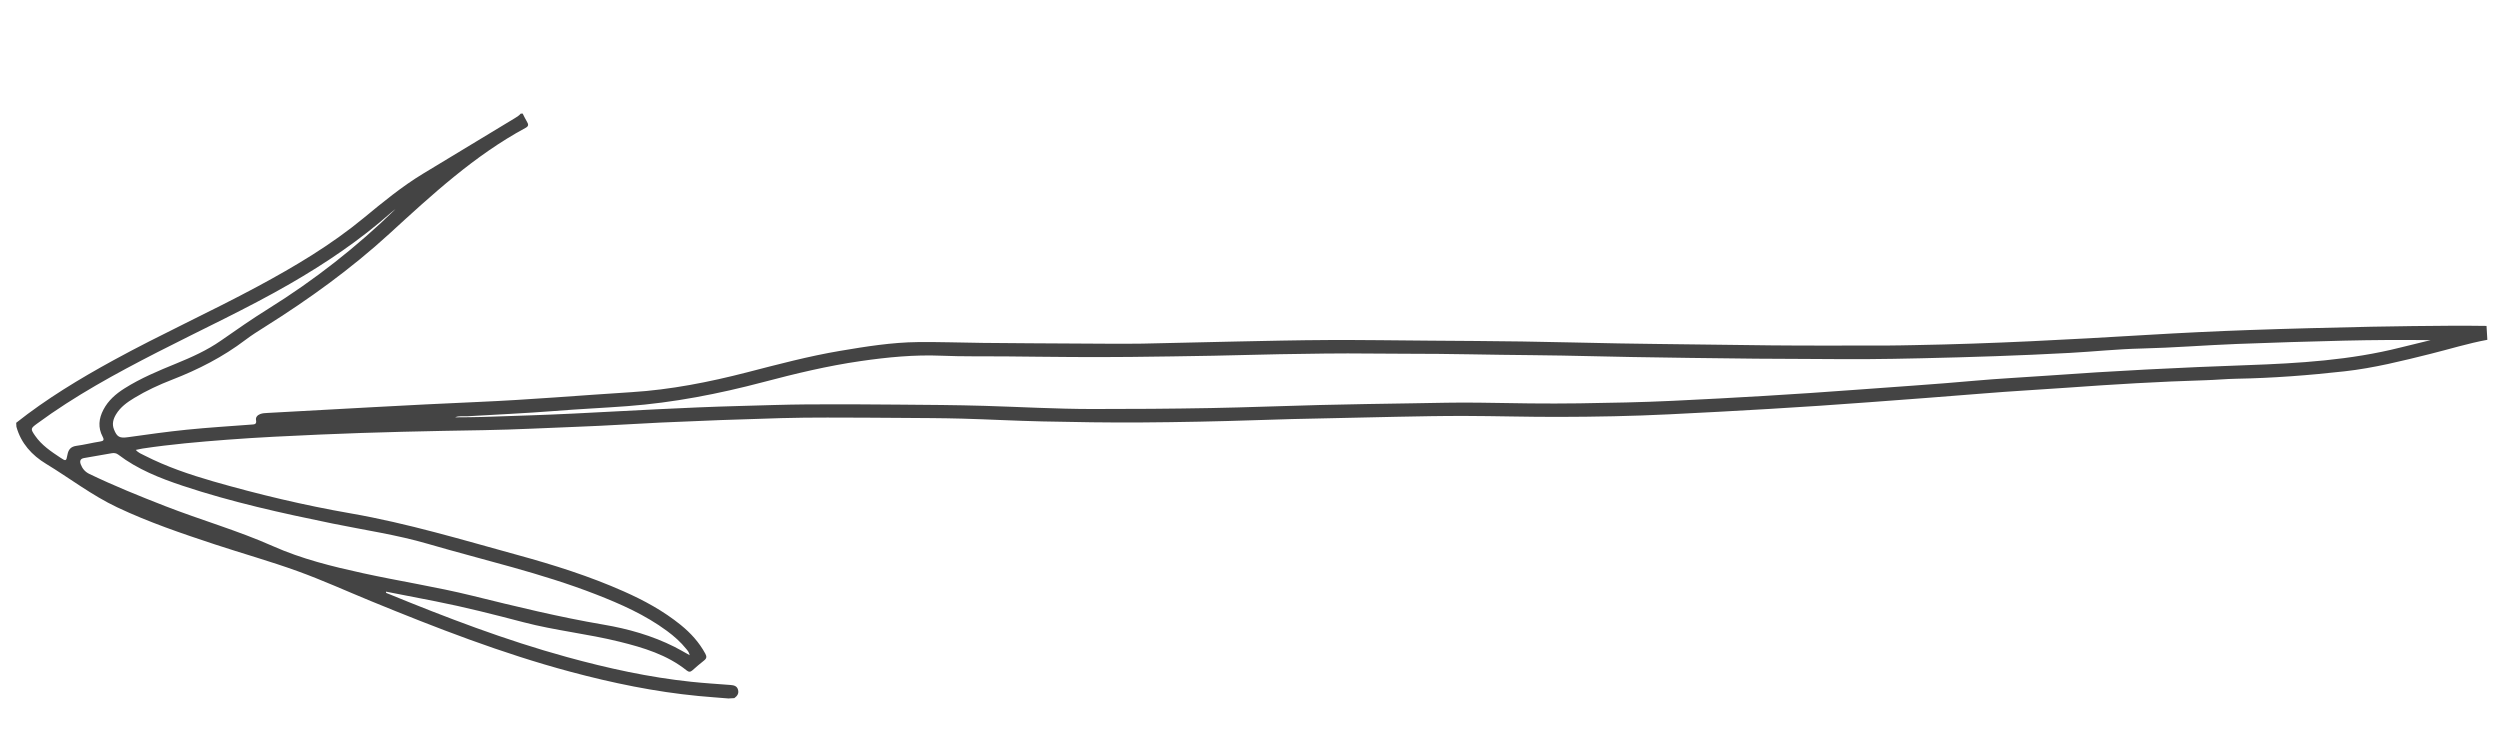 <?xml version="1.0" encoding="utf-8"?>
<!-- Generated by IcoMoon.io -->
<!DOCTYPE svg PUBLIC "-//W3C//DTD SVG 1.1//EN" "http://www.w3.org/Graphics/SVG/1.1/DTD/svg11.dtd">
<svg version="1.1" xmlns="http://www.w3.org/2000/svg" xmlns:xlink="http://www.w3.org/1999/xlink" width="203" height="60" viewBox="0 0 203 60">
<path fill="#444444" d="M201.97 27.592c-1.555 0.287-3.065 0.755-4.596 1.137-2.311 0.576-4.621 1.157-6.995 1.422-2.915 0.326-5.837 0.55-8.771 0.602-0.83 0.014-1.658 0.096-2.488 0.12-3.776 0.112-7.547 0.338-11.313 0.611-2.257 0.163-4.518 0.279-6.774 0.467-3.096 0.258-6.195 0.478-9.292 0.713-5.396 0.409-10.799 0.713-16.203 0.979-2.995 0.148-5.994 0.203-8.992 0.209-2.529 0.005-5.057-0.071-7.586-0.078-1.86-0.005-3.721 0.034-5.581 0.069-2.824 0.054-5.648 0.116-8.472 0.185-0.963 0.023-1.927 0.056-2.89 0.088-3.118 0.104-6.236 0.166-9.355 0.187-2.676 0.018-5.352-0.027-8.027-0.084-2.166-0.046-4.331-0.167-6.497-0.226-1.632-0.044-3.264-0.047-4.896-0.059-2.020-0.015-4.041-0.028-6.062-0.028-1.245 0-2.49 0.009-3.734 0.045-3.266 0.093-6.531 0.21-9.795 0.361-2.194 0.102-4.385 0.254-6.58 0.334-2.596 0.095-5.191 0.241-7.787 0.283-4.417 0.072-8.833 0.162-13.248 0.355-2.529 0.111-5.058 0.228-7.581 0.42-2.295 0.175-4.589 0.374-6.867 0.716-0.171 0.026-0.339 0.069-0.56 0.114 0.214 0.244 0.477 0.336 0.714 0.457 1.773 0.905 3.648 1.544 5.555 2.093 3.682 1.059 7.409 1.947 11.181 2.603 4.617 0.803 9.089 2.154 13.593 3.39 2.92 0.802 5.806 1.713 8.579 2.944 1.645 0.73 3.22 1.585 4.626 2.724 0.809 0.656 1.498 1.412 1.997 2.335 0.125 0.23 0.113 0.384-0.098 0.548-0.327 0.255-0.641 0.528-0.952 0.803-0.157 0.139-0.291 0.148-0.458 0.014-1.602-1.284-3.513-1.856-5.457-2.338-2.574-0.639-5.225-0.908-7.792-1.58-2.371-0.62-4.744-1.227-7.15-1.701-1.338-0.264-2.677-0.523-4.020-0.785-0.027 0.123 0.059 0.121 0.107 0.141 4.772 1.957 9.588 3.798 14.568 5.166 3.321 0.913 6.681 1.653 10.114 2.013 1.051 0.111 2.107 0.176 3.161 0.257 0.281 0.022 0.542 0.067 0.631 0.386 0.086 0.305-0.061 0.516-0.299 0.683-0.16 0.009-0.321 0.019-0.481 0.028-0.812-0.067-1.626-0.124-2.437-0.201-3.529-0.338-6.987-1.056-10.406-1.972-5.549-1.486-10.889-3.562-16.194-5.737-1.982-0.813-3.937-1.702-5.95-2.429-2.214-0.8-4.487-1.437-6.725-2.176-2.683-0.886-5.358-1.795-7.919-3.006-2.055-0.972-3.851-2.363-5.782-3.536-1.143-0.694-2.030-1.661-2.401-3.006-0.006-0.107-0.013-0.214-0.019-0.321 2.465-1.952 5.144-3.57 7.896-5.077 3.852-2.11 7.857-3.921 11.724-6.002 3.011-1.62 5.947-3.365 8.592-5.547 1.551-1.279 3.101-2.555 4.823-3.6 2.472-1.5 4.947-2.993 7.422-4.489 0.184-0.111 0.37-0.216 0.508-0.387 0.054-0.003 0.107-0.006 0.161-0.009 0.117 0.225 0.224 0.458 0.355 0.674 0.127 0.209 0.133 0.353-0.11 0.484-4.17 2.253-7.616 5.442-11.074 8.607-3.116 2.851-6.52 5.305-10.088 7.547-0.544 0.342-1.091 0.685-1.602 1.073-1.819 1.379-3.825 2.403-5.947 3.227-1.061 0.412-2.097 0.889-3.072 1.482-0.575 0.35-1.122 0.737-1.479 1.33-0.23 0.382-0.342 0.782-0.168 1.224 0.247 0.626 0.467 0.725 1.13 0.633 1.59-0.222 3.181-0.447 4.778-0.609 1.745-0.176 3.497-0.284 5.247-0.416 0.241-0.018 0.449-0.004 0.379-0.368-0.043-0.226 0.113-0.4 0.34-0.487 0.192-0.074 0.392-0.079 0.593-0.090 5.712-0.303 11.421-0.649 17.136-0.894 4.15-0.178 8.286-0.534 12.43-0.794 3.17-0.199 6.284-0.814 9.362-1.607 2.513-0.648 5.022-1.318 7.585-1.749 2.085-0.351 4.176-0.688 6.296-0.71 1.752-0.018 3.505 0.045 5.258 0.066 1.298 0.016 2.596 0.023 3.894 0.031 2.007 0.013 4.014 0.026 6.022 0.034 1.017 0.004 2.035 0.013 3.051-0.006 2.516-0.049 5.032-0.12 7.549-0.17 2.529-0.050 5.059-0.112 7.589-0.122 2.743-0.011 5.486 0.030 8.229 0.051 2.489 0.019 4.978 0.030 7.466 0.067 2.622 0.039 5.244 0.11 7.866 0.157 1.953 0.035 3.907 0.054 5.86 0.079 2.167 0.028 4.335 0.059 6.503 0.080 1.378 0.014 2.757 0.016 4.135 0.017 1.766 0.002 3.533 0.002 5.3-0.004 0.736-0.002 1.472-0.022 2.209-0.034 6.308-0.109 12.607-0.453 18.904-0.829 2.741-0.164 5.484-0.296 8.228-0.394 3.332-0.119 6.665-0.198 9.997-0.271 2.208-0.049 4.417-0.061 6.625-0.081 0.896-0.008 1.793 0.010 2.69 0.016 0.022 0.374 0.044 0.748 0.066 1.123zM36.955 33.887c0.749-0.009 1.498-0.004 2.246-0.030 2.463-0.084 4.926-0.154 7.386-0.276 4.481-0.222 8.959-0.496 13.445-0.614 1.86-0.049 3.721-0.117 5.582-0.131 2.449-0.018 4.898-0.001 7.347 0.019 2.328 0.019 4.657 0.030 6.984 0.1 2.902 0.087 5.802 0.253 8.706 0.257 3.212 0.004 6.425-0.020 9.637-0.077 2.972-0.053 5.942-0.176 8.913-0.249 2.476-0.061 4.952-0.098 7.428-0.136 1.874-0.028 3.749-0.084 5.621-0.051 2.663 0.047 5.326 0.092 7.988 0.053 2.53-0.037 5.061-0.085 7.588-0.205 4.977-0.237 9.951-0.527 14.92-0.9 3.205-0.241 6.413-0.444 9.614-0.733 1.934-0.174 3.875-0.266 5.811-0.406 5.437-0.394 10.881-0.668 16.33-0.859 4.174-0.147 8.347-0.402 12.425-1.432 0.812-0.205 1.626-0.398 2.439-0.597-2.341-0.028-4.67-0.015-6.998 0.040-2.905 0.070-5.809 0.157-8.712 0.269-2.596 0.1-5.188 0.312-7.786 0.372-1.942 0.044-3.874 0.251-5.813 0.356-4.026 0.219-8.053 0.346-12.083 0.436-1.485 0.033-2.971 0.062-4.457 0.070-1.565 0.008-3.131-0.009-4.697-0.016-1.405-0.006-2.81-0.009-4.215-0.022-1.793-0.016-3.586-0.039-5.378-0.063-1.579-0.021-3.157-0.043-4.736-0.072-1.886-0.036-3.772-0.086-5.658-0.118-1.645-0.029-3.291-0.040-4.937-0.062-1.699-0.023-3.398-0.059-5.097-0.074-1.833-0.017-3.667-0.007-5.499-0.028-2.463-0.029-4.925 0.011-7.387 0.054-1.794 0.031-3.587 0.091-5.381 0.123-2.235 0.041-4.47 0.074-6.705 0.097-1.566 0.016-3.131 0.015-4.697 0.008-1.833-0.009-3.666-0.035-5.499-0.051-1.726-0.016-3.454 0.018-5.178-0.055-2.207-0.094-4.387 0.122-6.561 0.435-2.679 0.386-5.307 1.019-7.921 1.709-3.617 0.955-7.275 1.669-11.011 1.949-1.99 0.149-3.983 0.239-5.973 0.398-2.35 0.187-4.706 0.284-7.060 0.426-0.328 0.020-0.662-0.053-0.974 0.088zM56.003 53.203c-0.056-0.261-0.171-0.376-0.269-0.497-0.455-0.568-0.996-1.048-1.58-1.478-1.763-1.3-3.745-2.178-5.77-2.967-4.44-1.73-9.088-2.773-13.648-4.103-2.534-0.739-5.152-1.118-7.735-1.647-4.106-0.84-8.198-1.741-12.18-3.070-1.845-0.616-3.65-1.331-5.219-2.526-0.165-0.126-0.343-0.144-0.532-0.112-0.752 0.128-1.502 0.259-2.253 0.392-0.303 0.054-0.357 0.248-0.262 0.506 0.131 0.352 0.353 0.616 0.703 0.784 2.004 0.965 4.065 1.796 6.136 2.604 2.905 1.134 5.917 1.991 8.769 3.259 2.343 1.042 4.805 1.647 7.291 2.192 2.955 0.648 5.95 1.106 8.888 1.831 3.535 0.872 7.069 1.738 10.663 2.349 1.996 0.339 3.945 0.89 5.769 1.806 0.391 0.196 0.767 0.422 1.228 0.677zM32.124 16.971c-0.125 0.099-0.254 0.191-0.373 0.296-2.53 2.236-5.312 4.113-8.232 5.795-3.496 2.013-7.158 3.702-10.744 5.541-3.375 1.731-6.702 3.54-9.766 5.796-0.531 0.391-0.544 0.425-0.161 0.98 0.53 0.769 1.289 1.276 2.049 1.78 0.455 0.302 0.481 0.304 0.578-0.226 0.080-0.438 0.279-0.671 0.74-0.733 0.636-0.084 1.26-0.247 1.895-0.344 0.291-0.045 0.377-0.111 0.224-0.399-0.391-0.737-0.315-1.468 0.064-2.191 0.393-0.75 1.004-1.28 1.703-1.722 1.319-0.834 2.753-1.431 4.192-2.019 1.266-0.518 2.513-1.075 3.64-1.861 1.274-0.889 2.549-1.778 3.867-2.599 3.73-2.324 7.173-5.016 10.323-8.094z"></path>
</svg>
